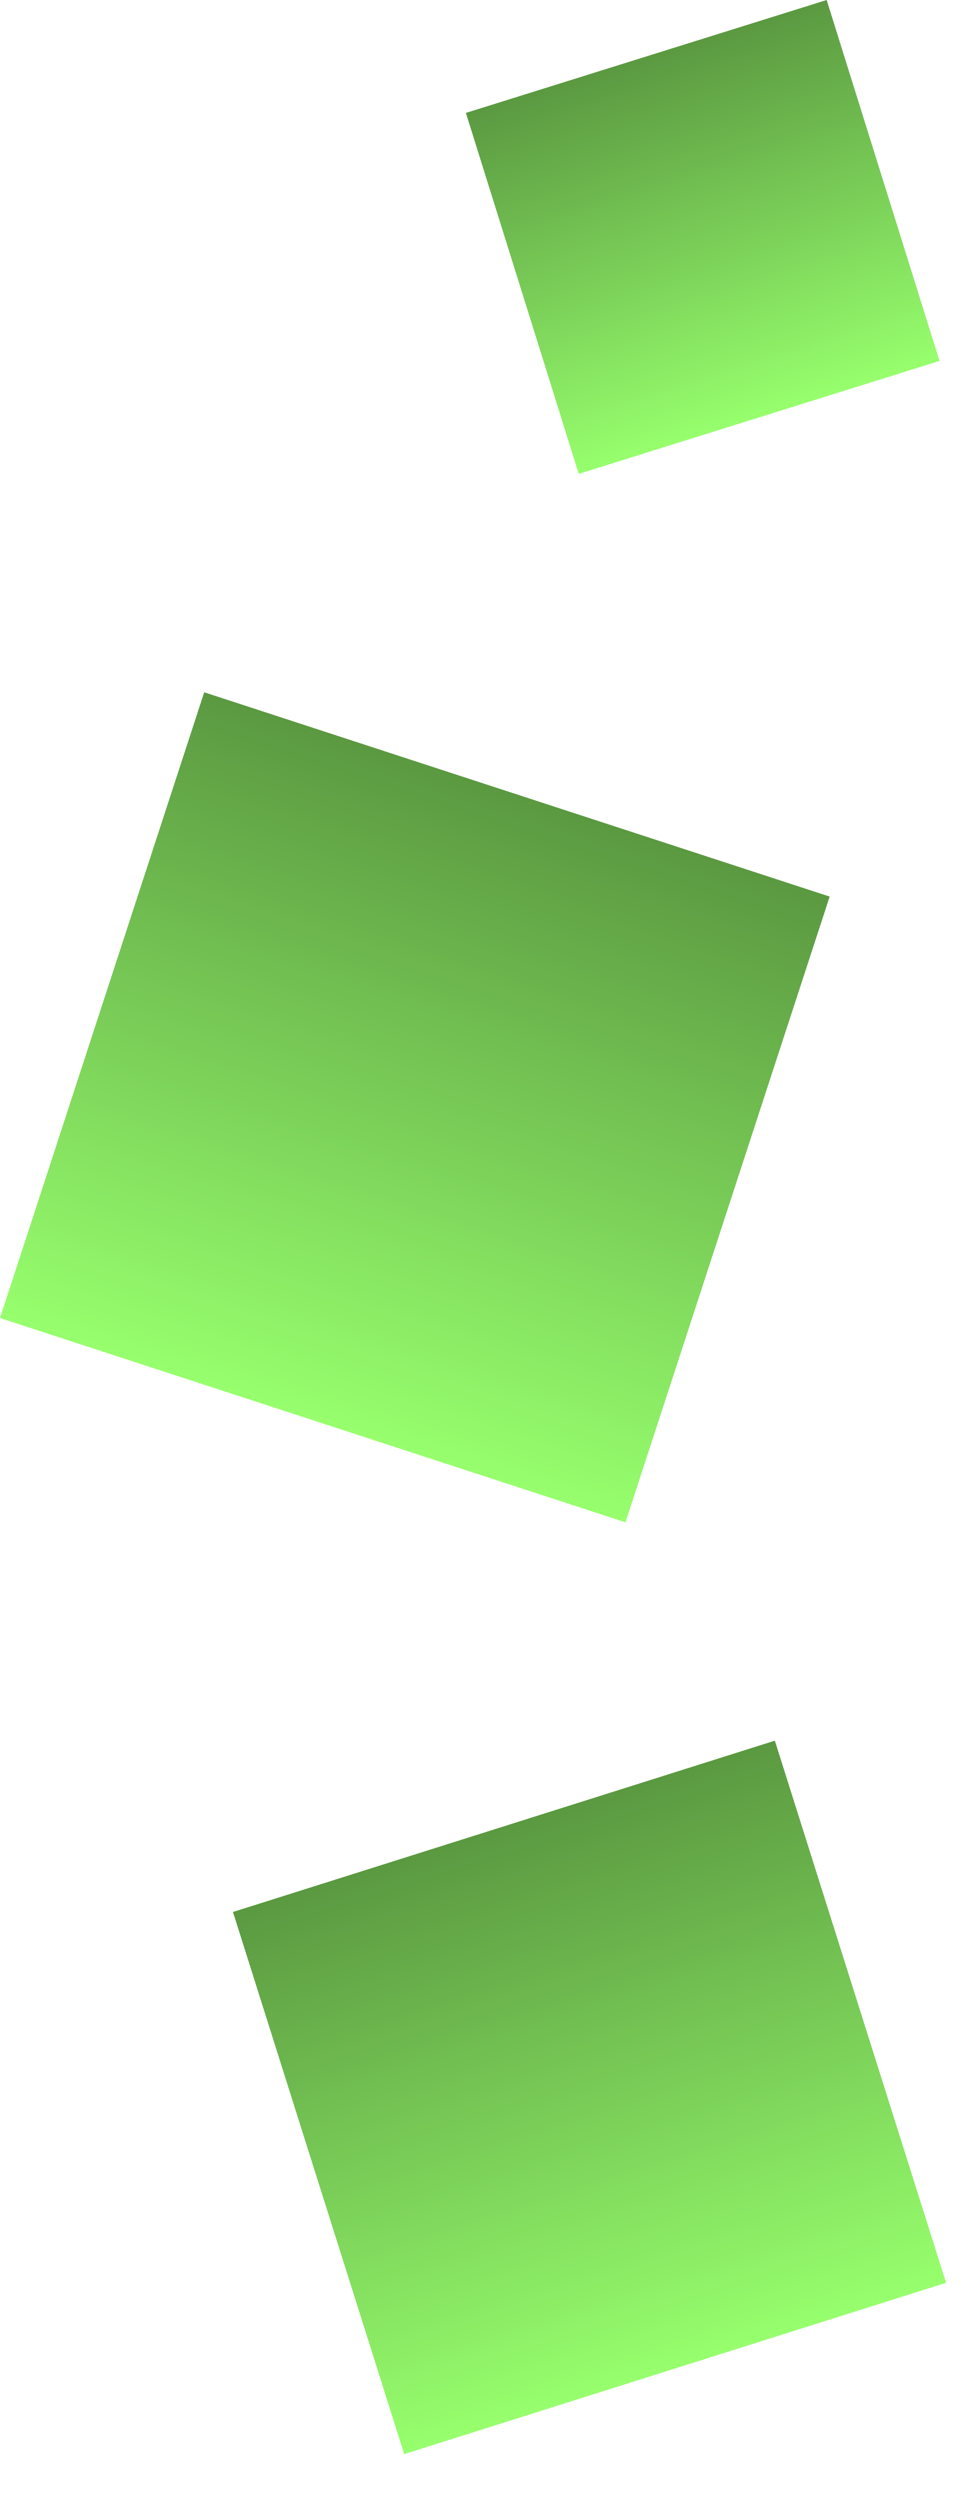 <svg width="19" height="49" viewBox="0 0 19 49" fill="none" xmlns="http://www.w3.org/2000/svg">
<rect x="16.268" y="17.572" width="12.901" height="12.901" transform="rotate(108.082 16.268 17.572)" fill="url(#paint0_linear_337_2)"/>
<rect x="15.193" y="34.115" width="11.143" height="11.143" transform="rotate(72.462 15.193 34.115)" fill="url(#paint1_linear_337_2)"/>
<rect x="16.209" y="6.10352e-05" width="7.412" height="7.412" transform="rotate(72.628 16.209 6.10352e-05)" fill="url(#paint2_linear_337_2)"/>
<defs>
<linearGradient id="paint0_linear_337_2" x1="29.168" y1="24.023" x2="16.268" y2="24.023" gradientUnits="userSpaceOnUse">
<stop stop-color="#97FF6D"/>
<stop offset="1" stop-color="#5B9941"/>
</linearGradient>
<linearGradient id="paint1_linear_337_2" x1="26.337" y1="39.686" x2="15.193" y2="39.686" gradientUnits="userSpaceOnUse">
<stop stop-color="#97FF6D"/>
<stop offset="1" stop-color="#5B9941"/>
</linearGradient>
<linearGradient id="paint2_linear_337_2" x1="23.621" y1="3.706" x2="16.209" y2="3.706" gradientUnits="userSpaceOnUse">
<stop stop-color="#97FF6D"/>
<stop offset="1" stop-color="#5B9941"/>
</linearGradient>
</defs>
</svg>
